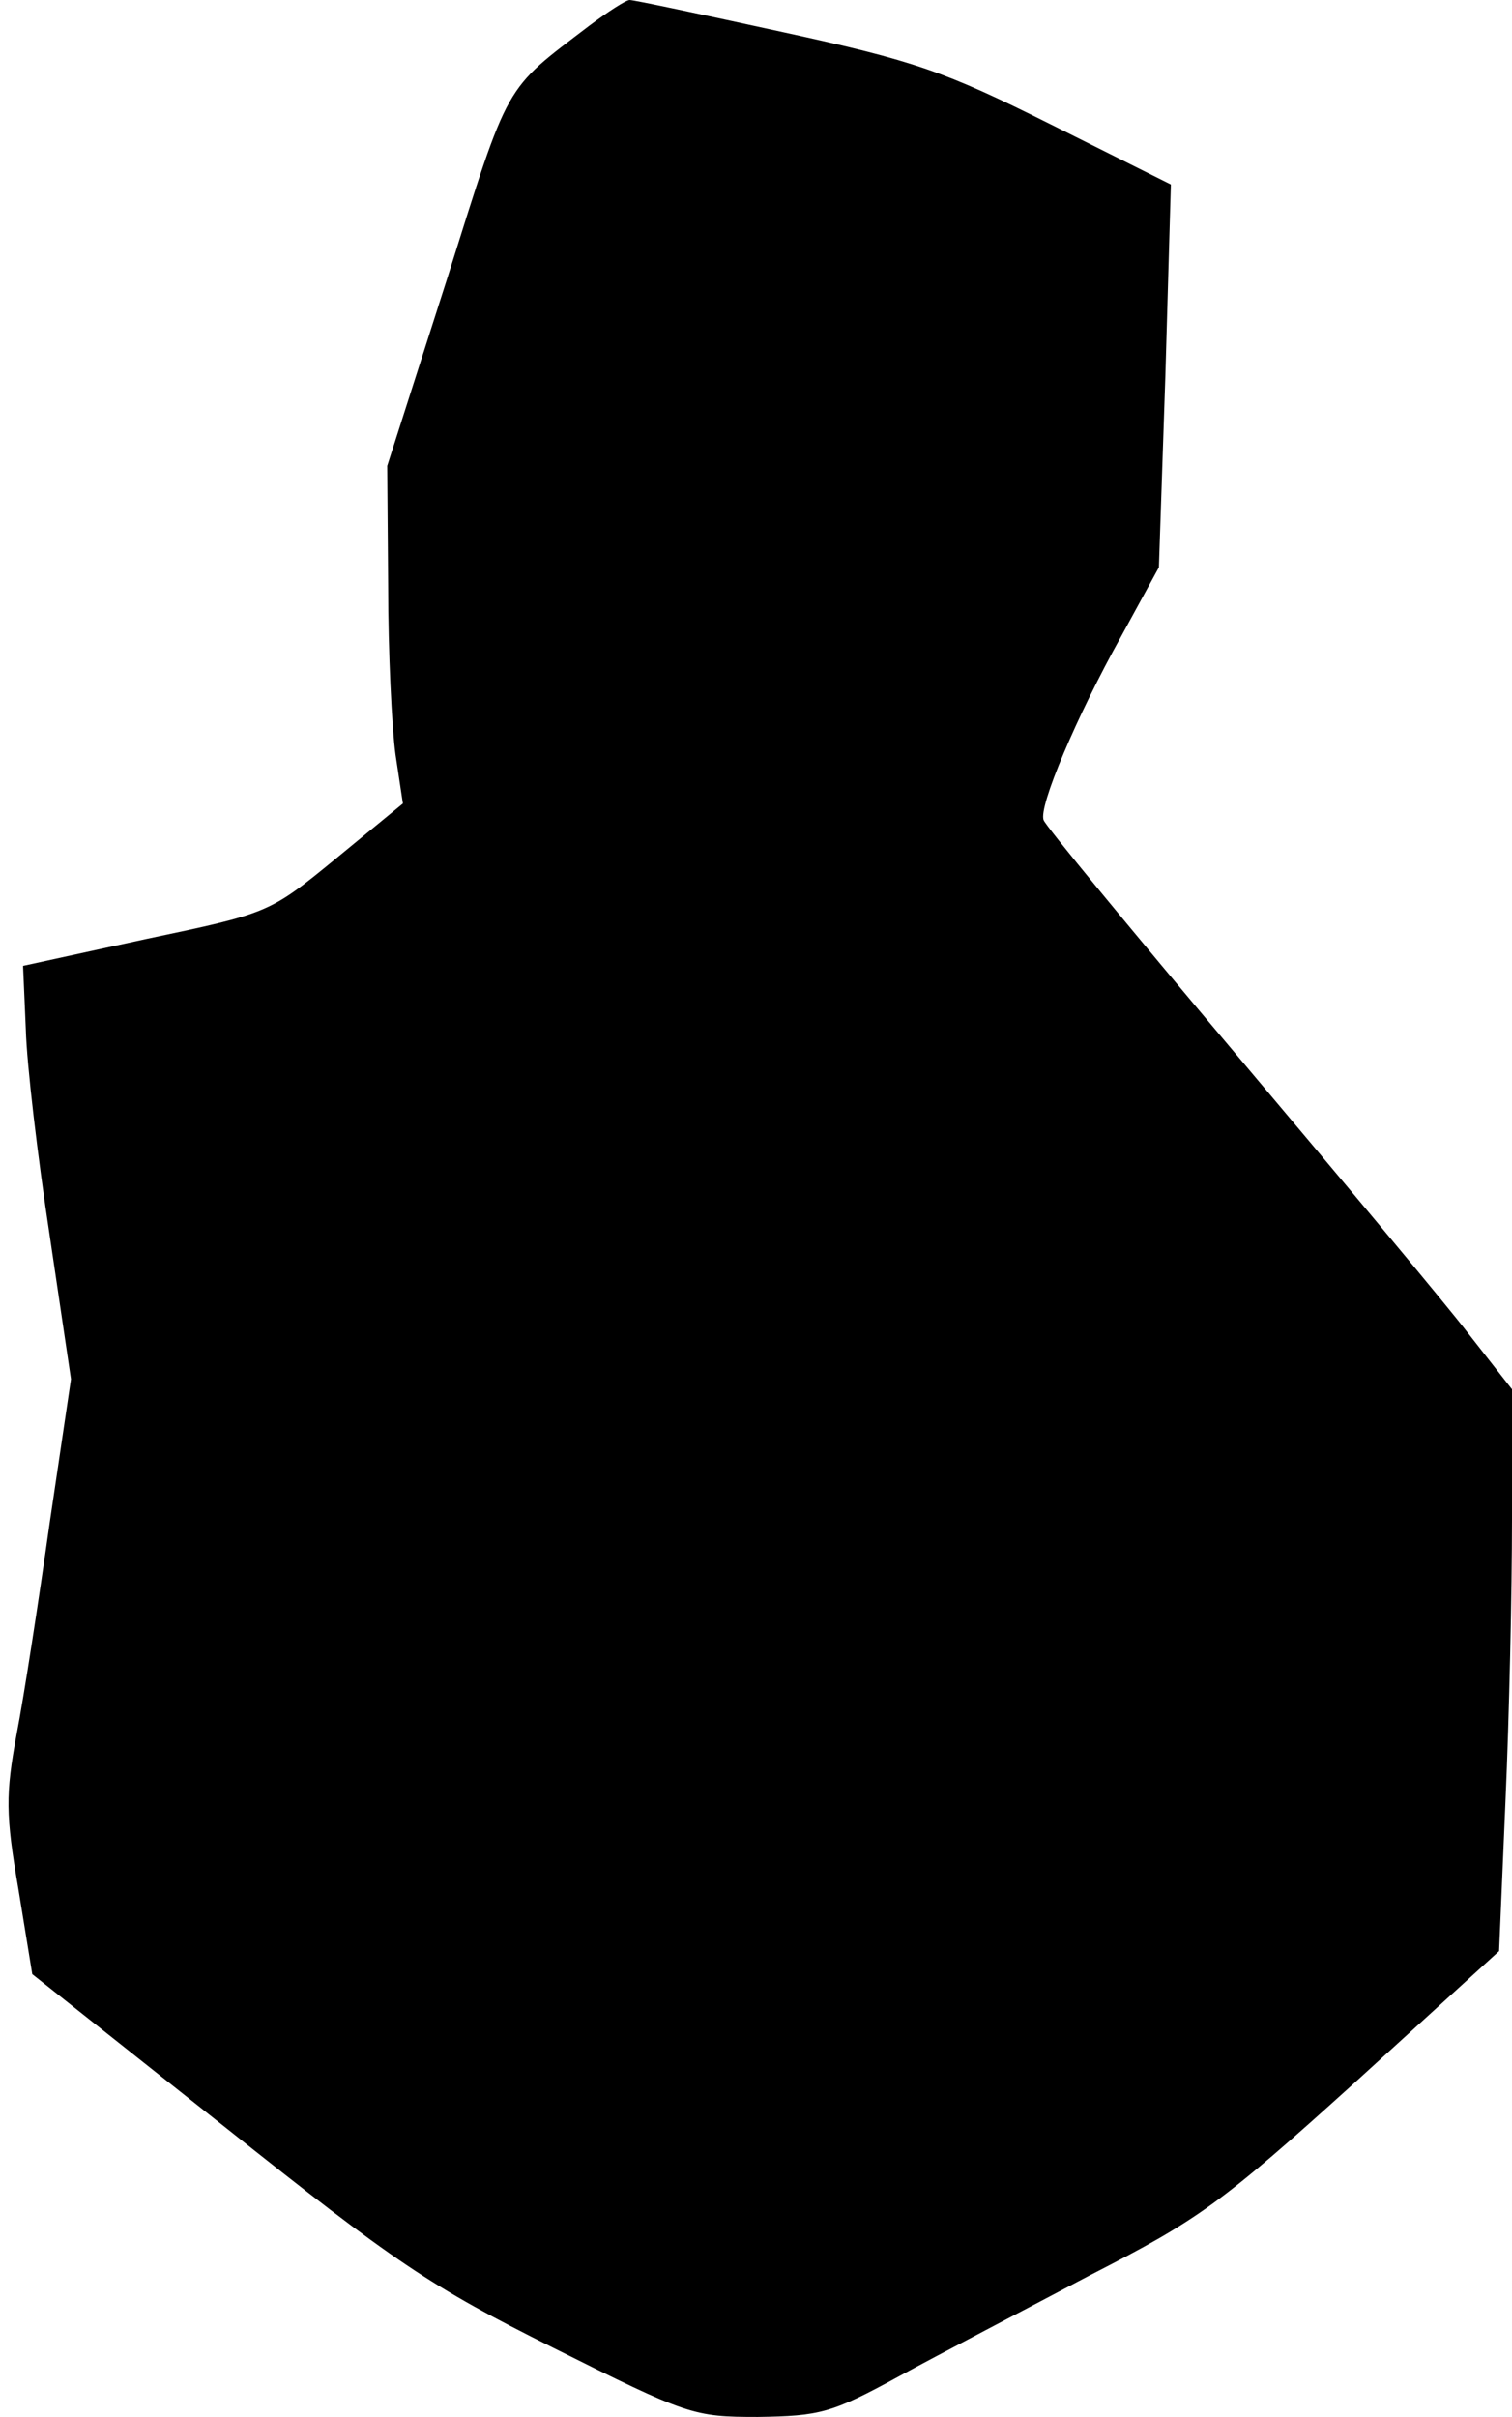 <?xml version="1.0" standalone="no"?>
<!DOCTYPE svg PUBLIC "-//W3C//DTD SVG 20010904//EN"
 "http://www.w3.org/TR/2001/REC-SVG-20010904/DTD/svg10.dtd">
<svg version="1.0" xmlns="http://www.w3.org/2000/svg"
 width="164pt" height="262pt" viewBox="0 0 164 262"
 preserveAspectRatio="xMidYMid meet">
<g transform="translate(0,262) scale(0.1,-0.1)"
fill="#000000" stroke="none">
<path fill="#000000" stroke="none" d="M639 2592 c-93 -71 -86 -58 -154 -274
l-65 -203 1 -130 c0 -71 4 -154 8 -183 l8 -53 -73 -60 c-72 -59 -73 -59 -206
-87 l-133 -29 3 -69 c1 -38 13 -139 26 -224 l23 -155 -23 -155 c-12 -85 -28
-189 -36 -230 -12 -65 -12 -87 2 -168 l15 -92 208 -165 c186 -148 223 -173
357 -240 146 -73 152 -75 222 -75 67 1 80 4 153 44 44 24 138 73 208 110 117
60 141 77 286 208 l157 143 7 164 c4 90 7 227 7 304 l0 141 -47 60 c-26 34
-140 170 -253 304 -113 134 -207 248 -208 253 -6 14 36 113 84 199 l41 75 7
207 6 208 -130 65 c-116 58 -148 69 -290 100 -87 19 -162 35 -167 35 -4 0 -24
-13 -44 -28z"/>
</g>
</svg>
